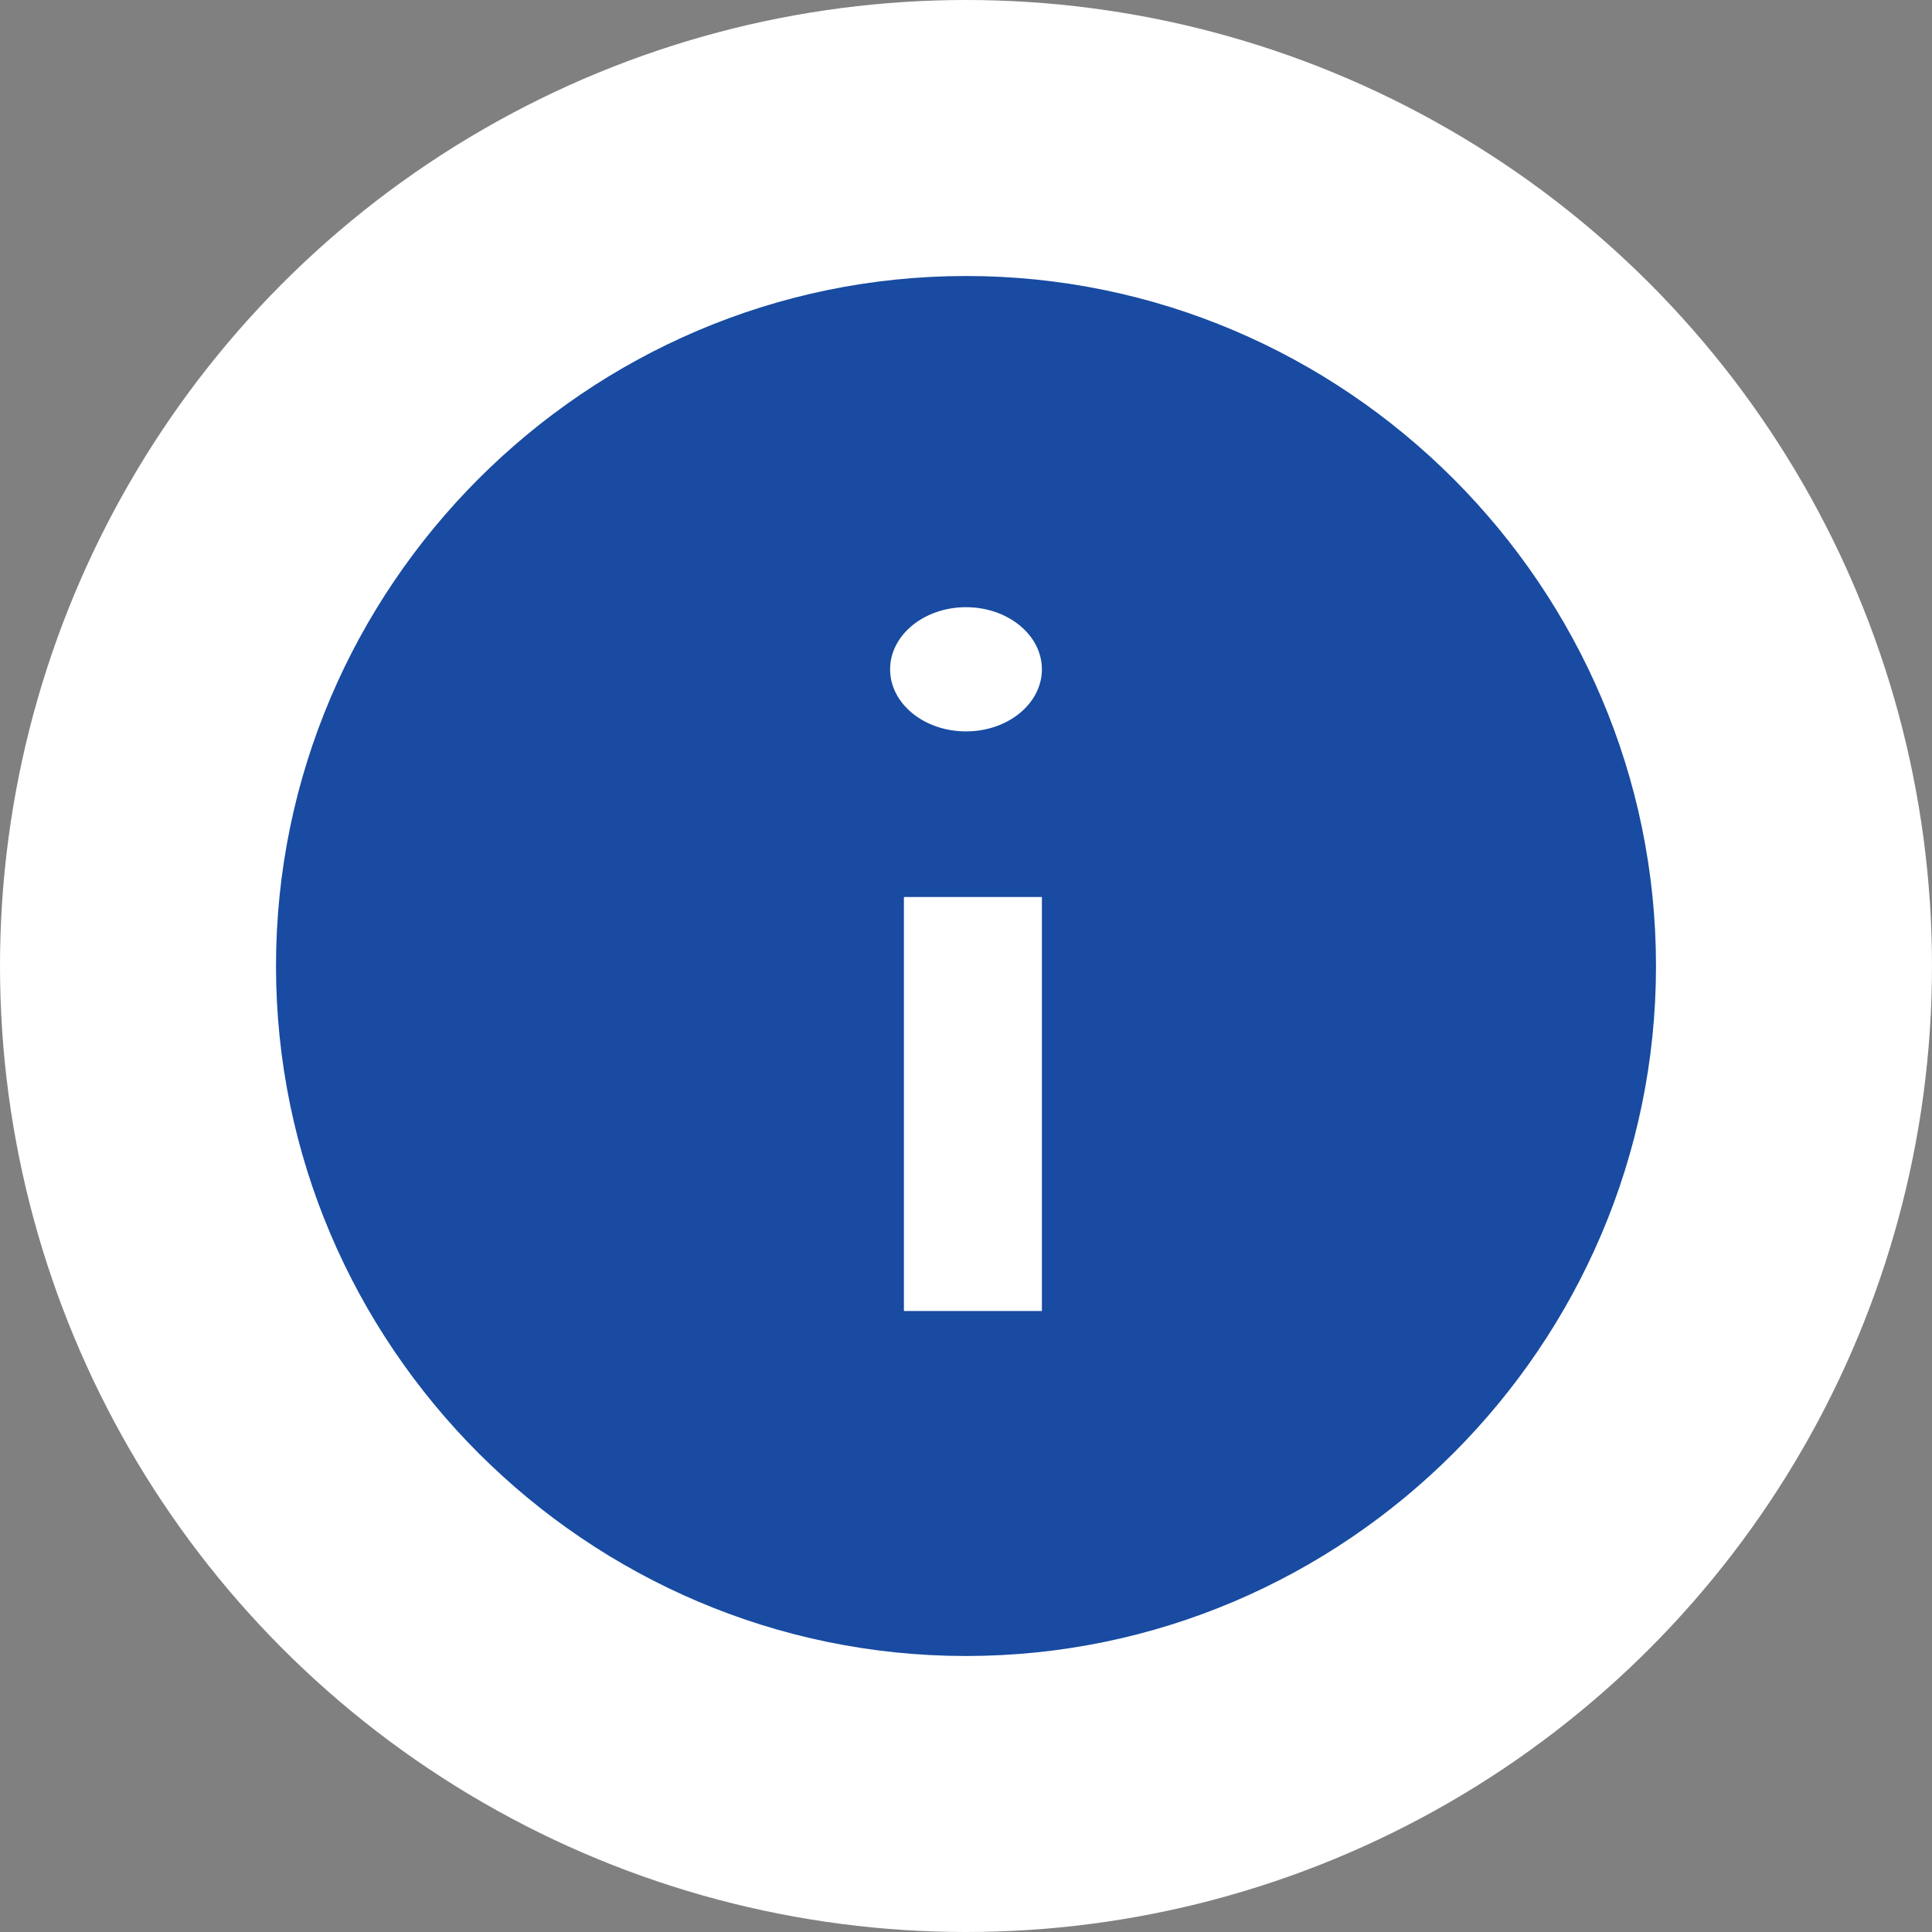 <?xml version="1.0" encoding="utf-8"?>
  <!-- Generator: Adobe Illustrator 19.1.0, SVG Export Plug-In . SVG Version: 6.00 Build 0)  -->
  <svg version="1.1" id="Layer_1" xmlns="http://www.w3.org/2000/svg" xmlns:xlink="http://www.w3.org/1999/xlink" x="0px" y="0px"
       viewBox="-435 437 28 28" style="enable-background:new -435 437 28 28;" xml:space="preserve">
<rect x="-435" y="437" width="28" height="28" fill="#808080" stroke="none"/>
<style type="text/css">
	.st0{fill:#FFFFFF;}
  .st1{fill:#184ba1;}
</style>
    <circle class="st0" cx="-421" cy="451" r="14"/>
    <g>
	<path class="st1" d="M-421,441c-5.5,0-10,4.5-10,10s4.5,10,10,10s10-4.5,10-10S-415.5,441-421,441z"/>
      <g>
        <ellipse class="st0" cx="-421" cy="446.7" rx="1.1" ry="0.9"/>
        <rect class="st0" y="446.9" transform="rotate(90 -423 450)" x="-423" width="6" height="2"/>


	</g>
</g>
</svg>

